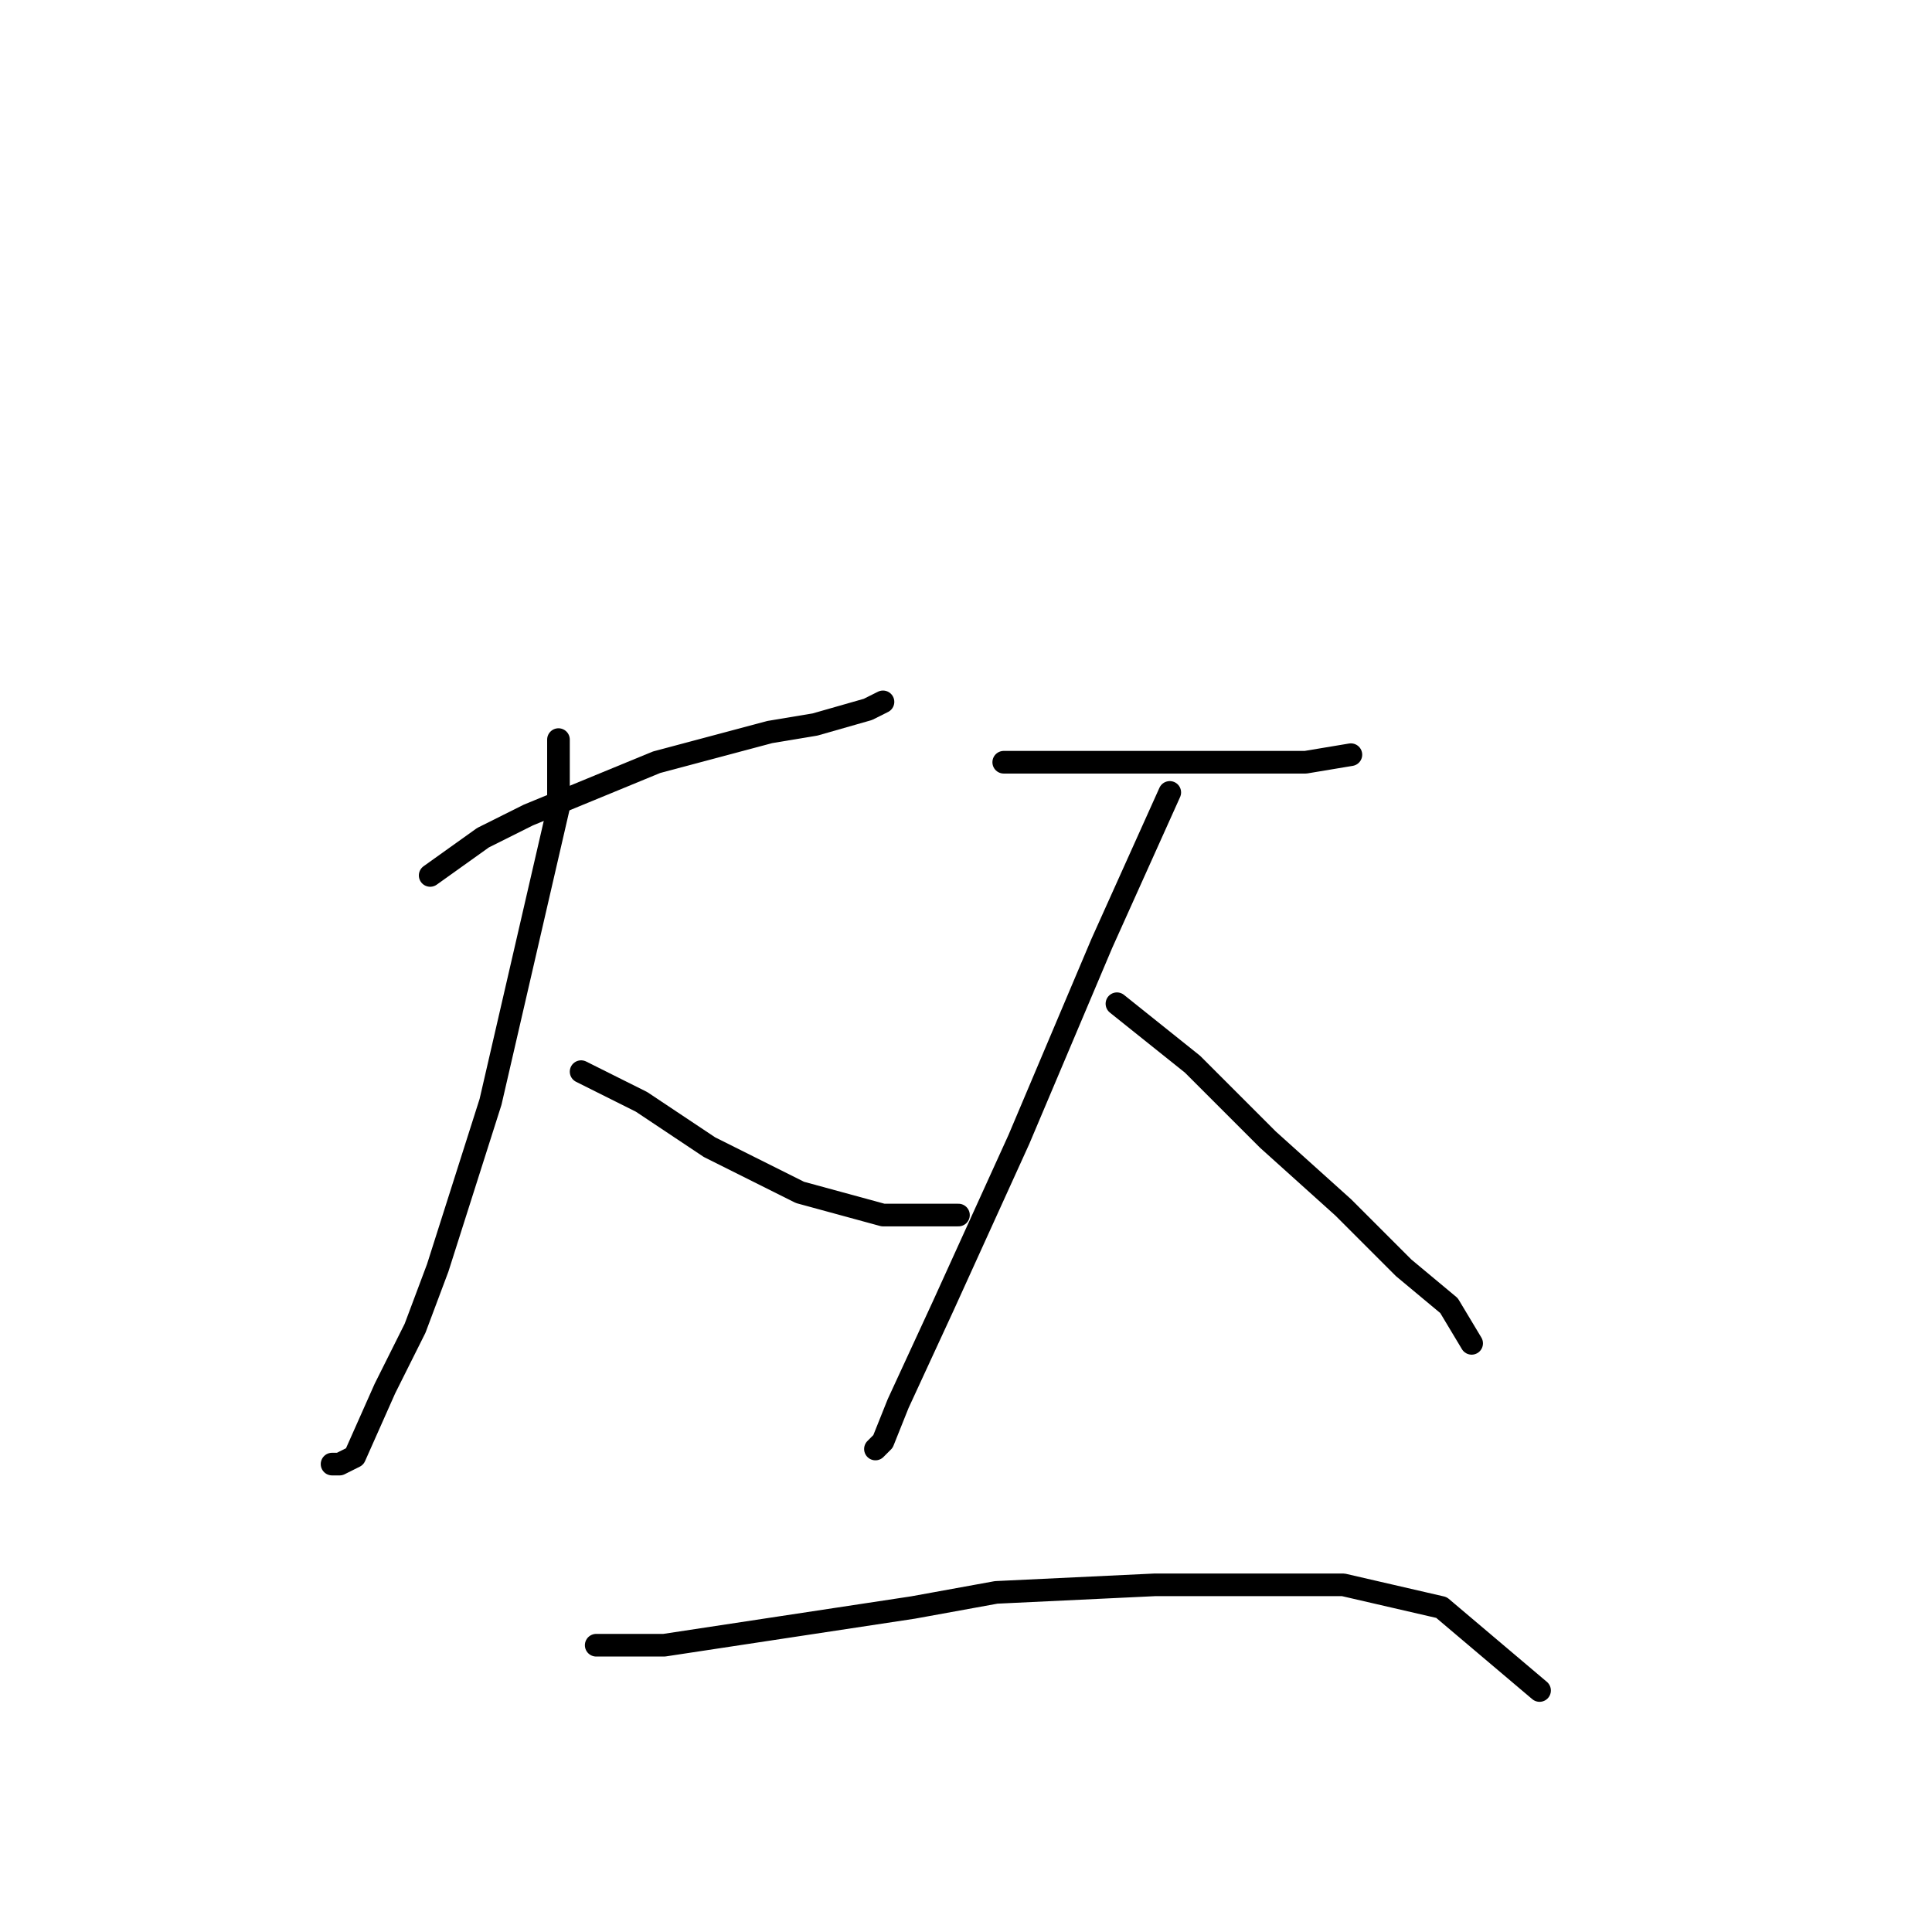<?xml version="1.0" standalone="no"?>
    <svg width="256" height="256" xmlns="http://www.w3.org/2000/svg" version="1.1">
    <polyline stroke="black" stroke-width="3" stroke-linecap="round" fill="transparent" stroke-linejoin="round" points="100 71 " />
        <polyline stroke="black" stroke-width="3" stroke-linecap="round" fill="transparent" stroke-linejoin="round" points="100 71 " />
        <polyline stroke="black" stroke-width="3" stroke-linecap="round" fill="transparent" stroke-linejoin="round" points="57 116 64 111 70 108 87 101 102 97 108 96 115 94 117 93 117 93 " />
        <polyline stroke="black" stroke-width="3" stroke-linecap="round" fill="transparent" stroke-linejoin="round" points="74 98 74 107 65 146 58 168 55 176 51 184 47 193 45 194 44 194 44 194 " />
        <polyline stroke="black" stroke-width="3" stroke-linecap="round" fill="transparent" stroke-linejoin="round" points="77 142 85 146 94 152 106 158 117 161 127 161 127 161 " />
        <polyline stroke="black" stroke-width="3" stroke-linecap="round" fill="transparent" stroke-linejoin="round" points="133 101 138 101 155 101 161 101 165 101 173 101 179 100 179 100 " />
        <polyline stroke="black" stroke-width="3" stroke-linecap="round" fill="transparent" stroke-linejoin="round" points="155 105 146 125 135 151 125 173 119 186 117 191 116 192 116 192 " />
        <polyline stroke="black" stroke-width="3" stroke-linecap="round" fill="transparent" stroke-linejoin="round" points="148 133 158 141 168 151 178 160 186 168 192 173 195 178 195 178 " />
        <polyline stroke="black" stroke-width="3" stroke-linecap="round" fill="transparent" stroke-linejoin="round" points="79 218 88 218 121 213 132 211 153 210 162 210 178 210 191 213 204 224 204 224 " />
        </svg>